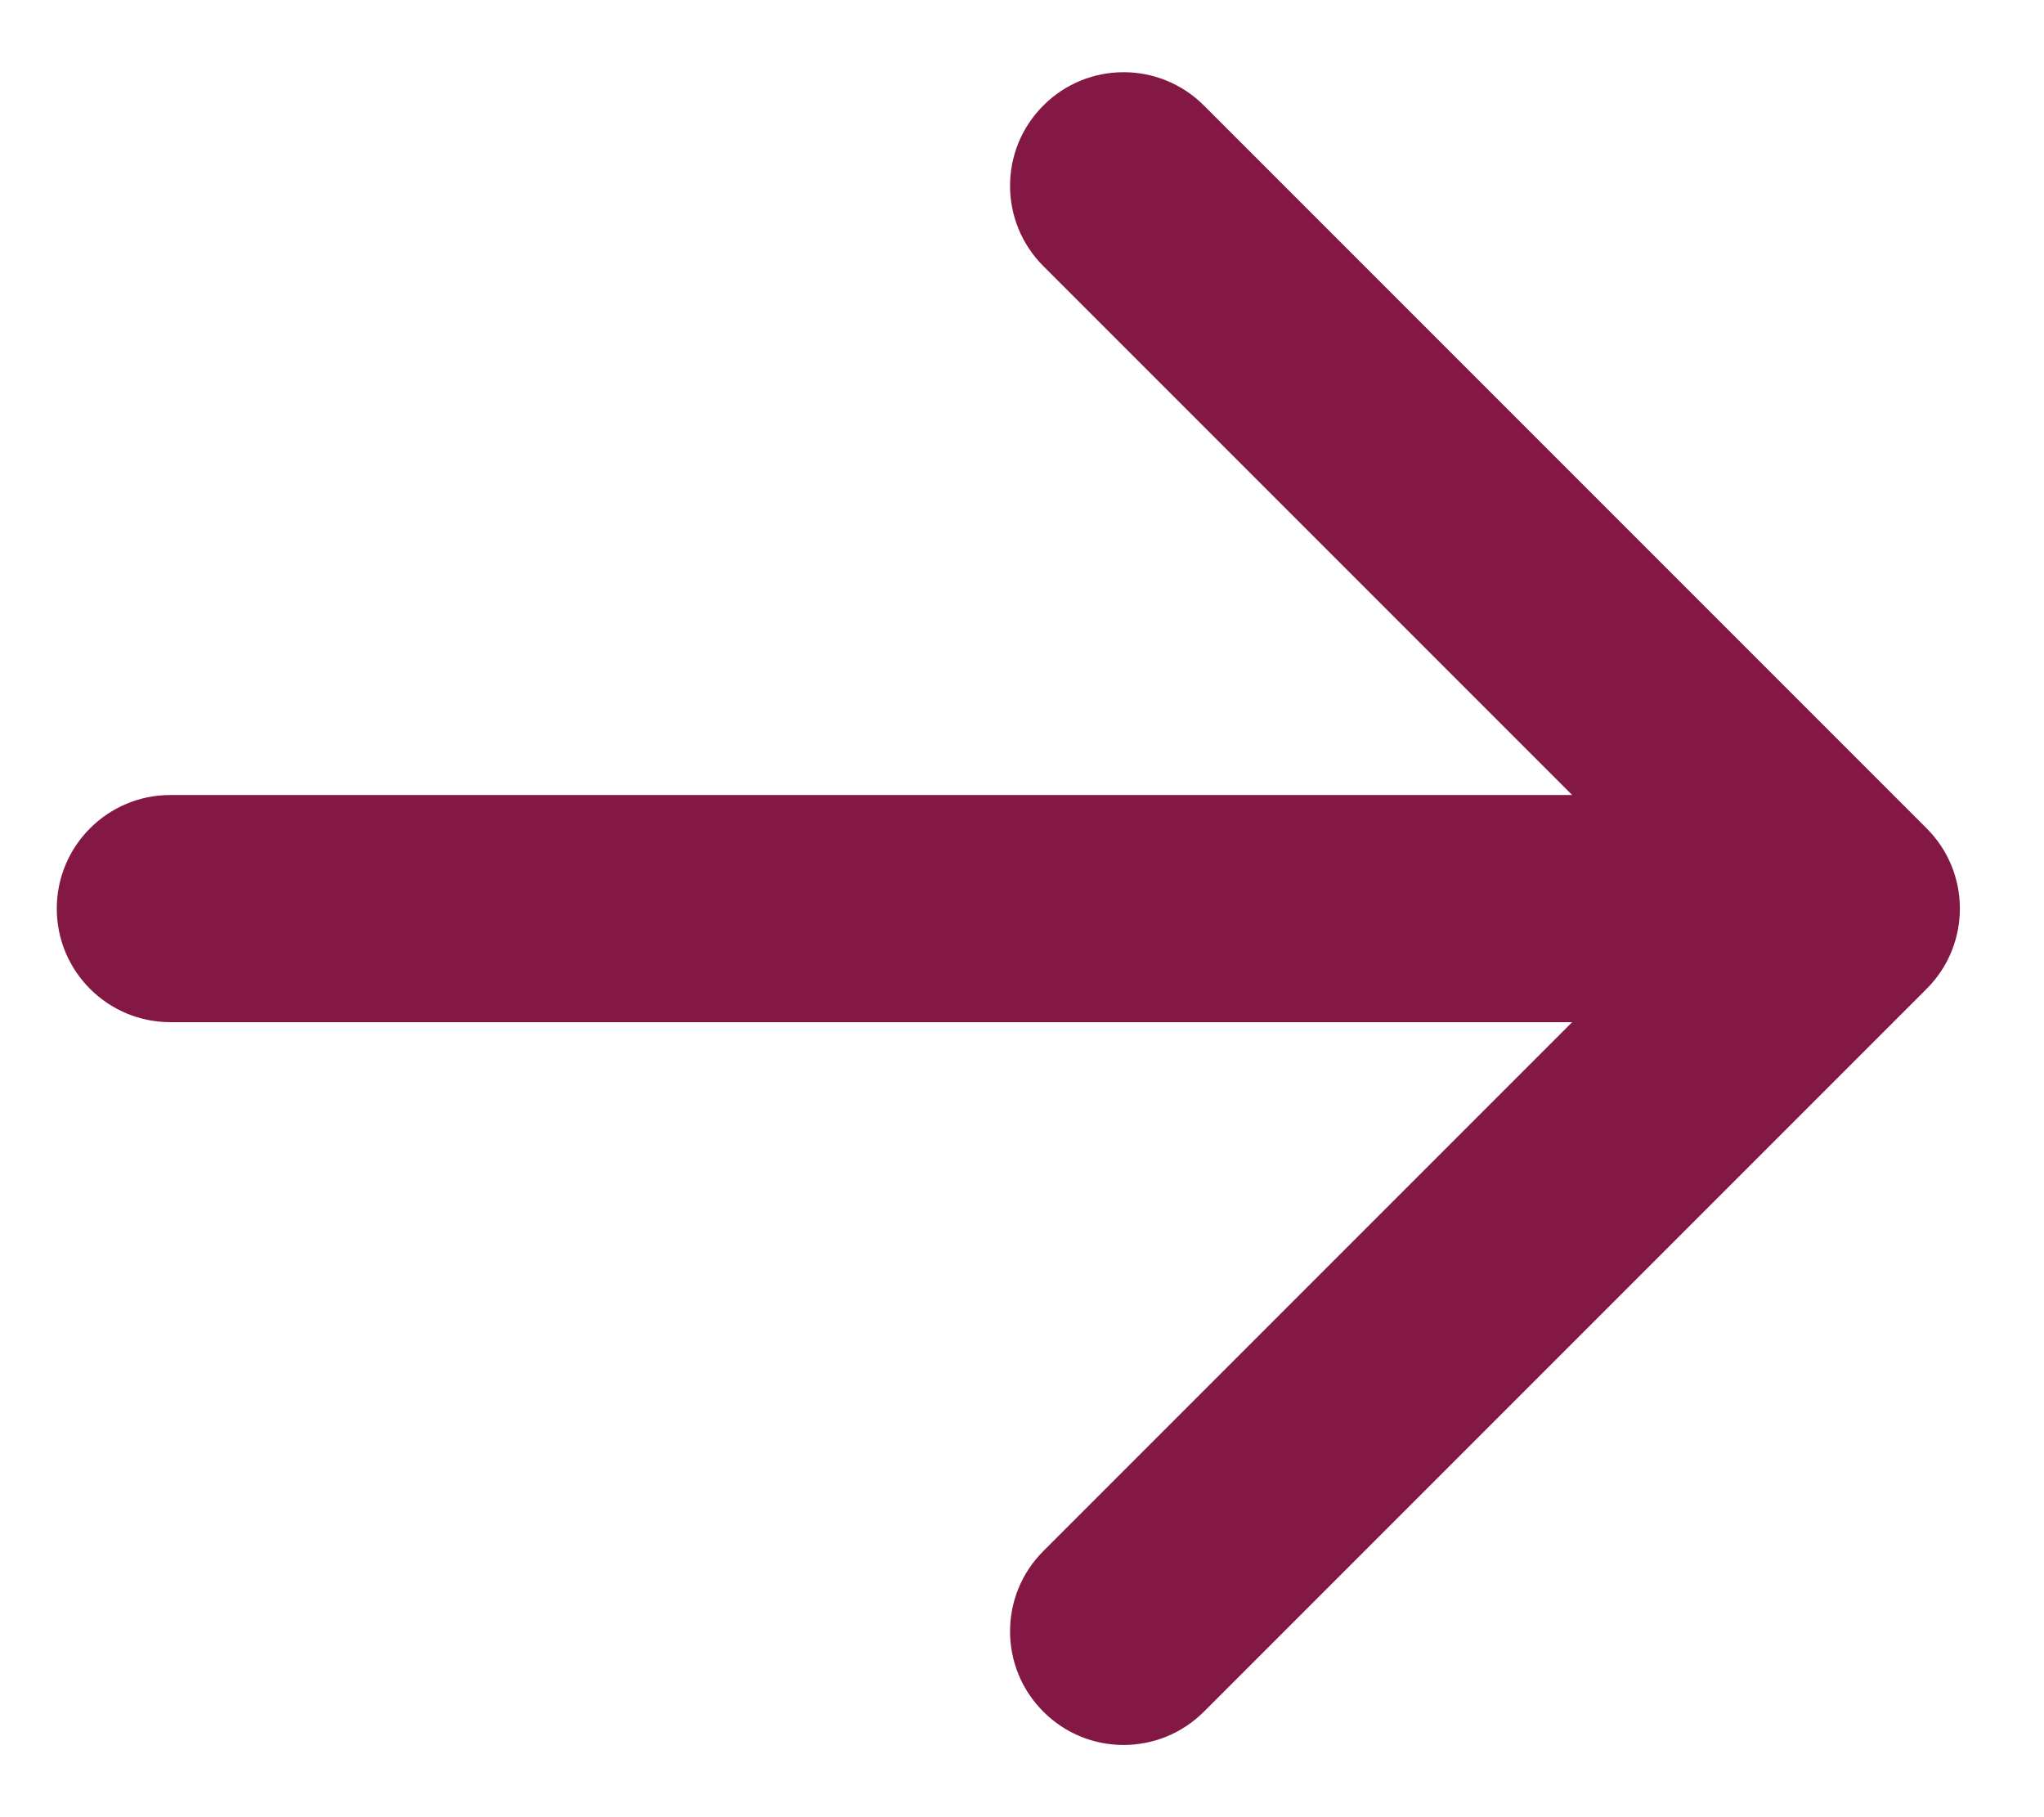 <svg width="18" height="16" viewBox="0 0 18 16" fill="none" xmlns="http://www.w3.org/2000/svg">
<path d="M1.5 7C0.948 7 0.5 7.448 0.5 8C0.5 8.552 0.948 9 1.5 9L1.5 7ZM16.966 8.707C17.357 8.317 17.357 7.683 16.966 7.293L10.602 0.929C10.211 0.538 9.578 0.538 9.188 0.929C8.797 1.319 8.797 1.953 9.188 2.343L14.845 8L9.188 13.657C8.797 14.047 8.797 14.681 9.188 15.071C9.578 15.462 10.211 15.462 10.602 15.071L16.966 8.707ZM1.5 9L16.259 9L16.259 7L1.5 7L1.5 9Z" fill="#841844"/>
</svg>
